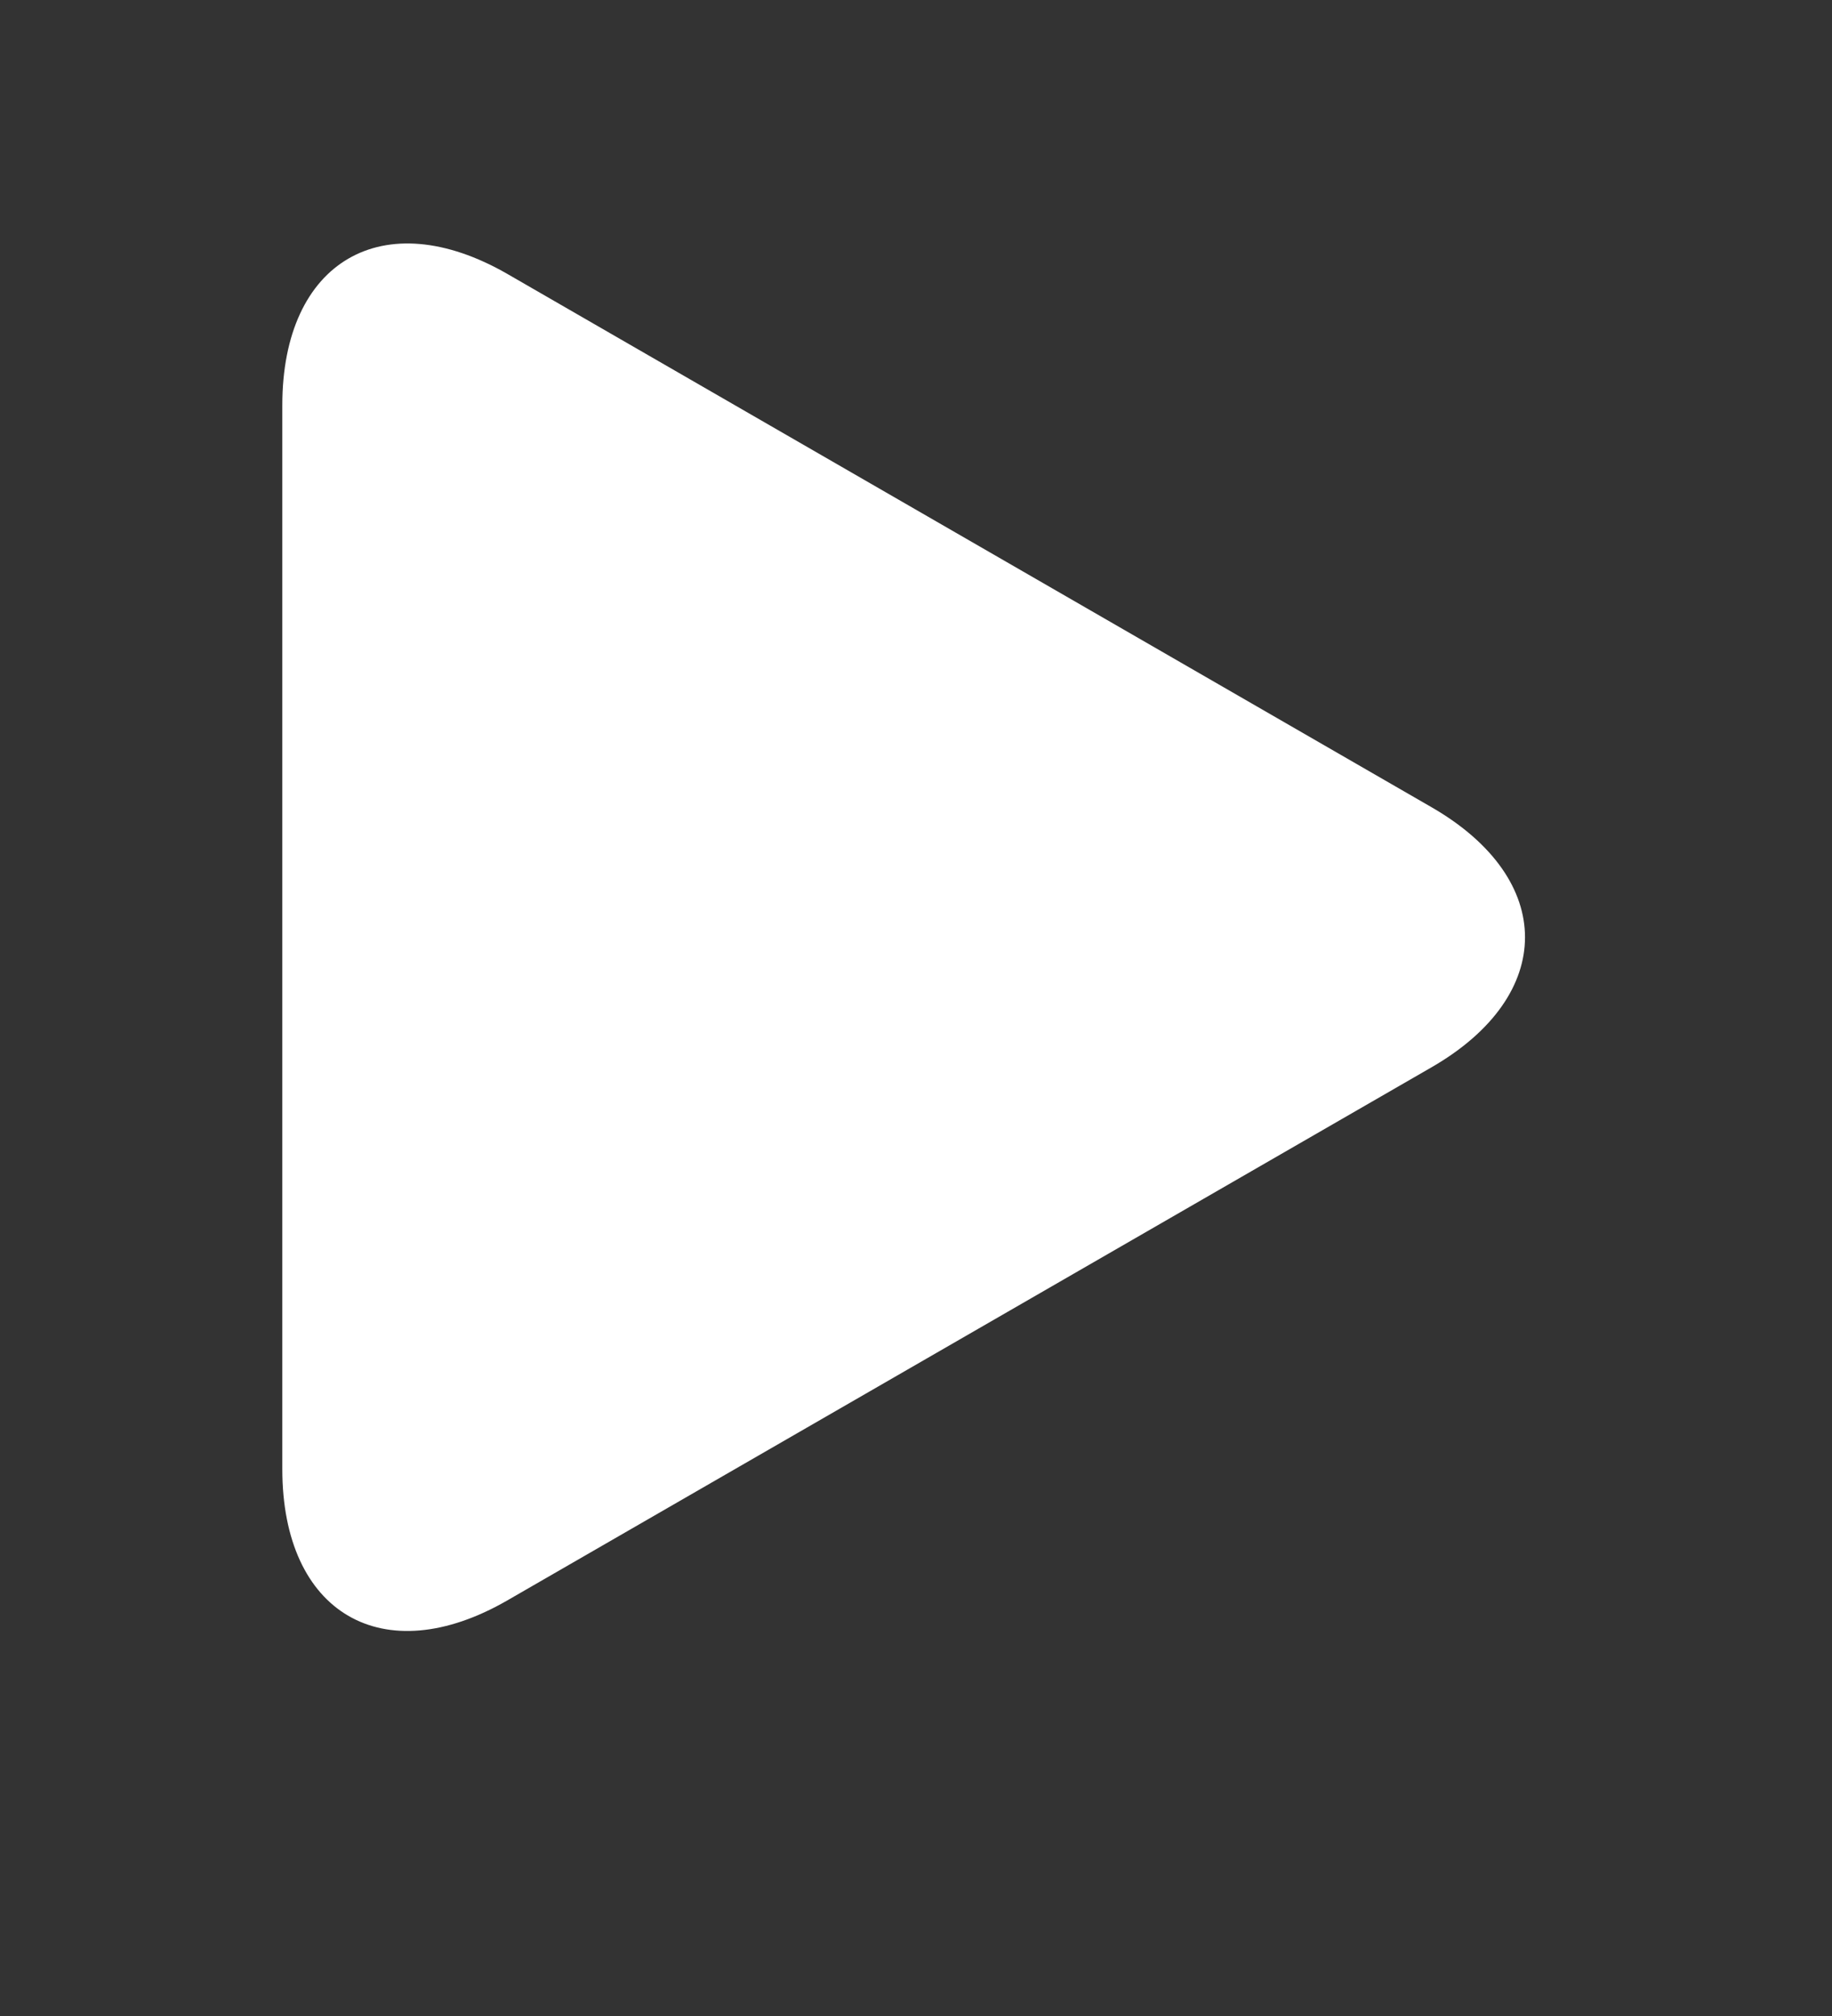 <svg xmlns="http://www.w3.org/2000/svg"
 xmlns:xlink="http://www.w3.org/1999/xlink"
 width="10px" height="11px"  viewBox="0 0 10 11">
<rect x="0" y="0" width="10" height="11" fill="#333333" stroke="none"/>
<path fill-rule="evenodd"  fill="#ffffff"
 d="M2.77,1.495 C2.091,1.104 1.541,1.425 1.541,2.211 C1.541,2.211 1.541,8.016 1.541,8.016 C1.541,8.803 2.091,9.124 2.77,8.732 C2.77,8.732 7.815,5.823 7.815,5.823 C8.494,5.431 8.494,4.797 7.815,4.405 C7.815,4.405 2.77,1.495 2.77,1.495 Z"/>
</svg>